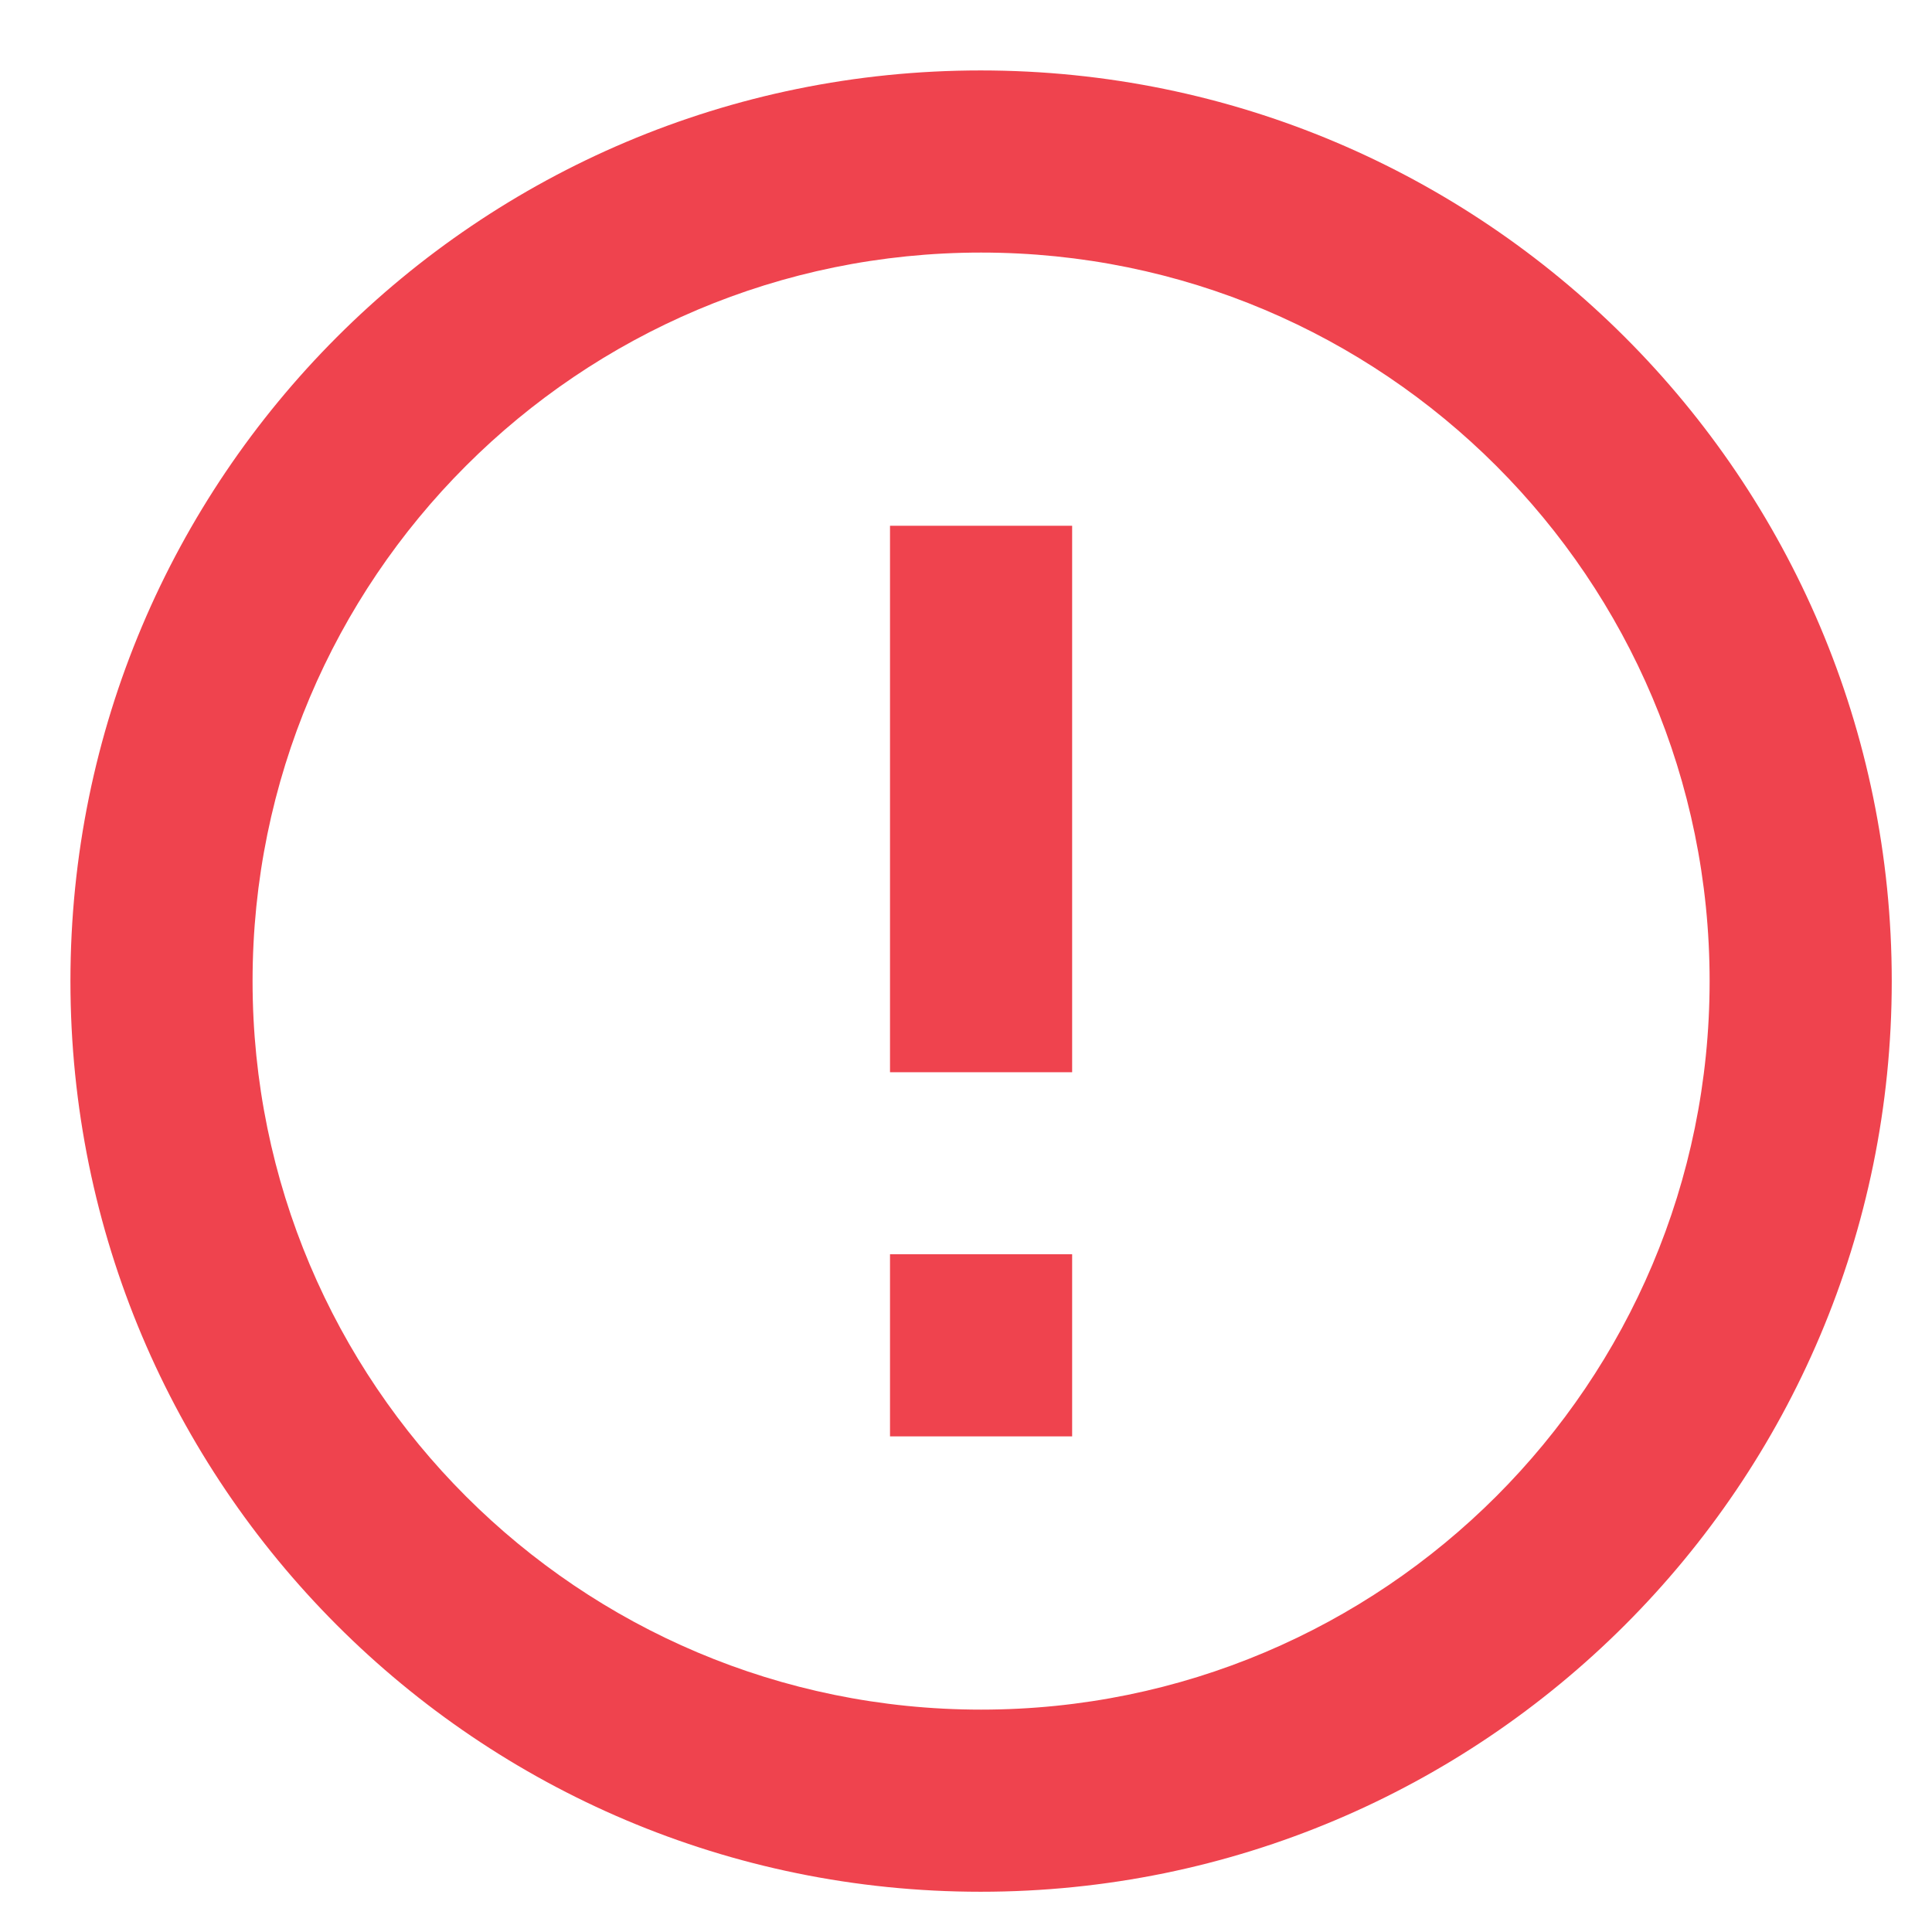 <?xml version="1.0" encoding="utf-8"?>
<!-- Generator: Adobe Illustrator 16.0.3, SVG Export Plug-In . SVG Version: 6.00 Build 0)  -->
<!DOCTYPE svg PUBLIC "-//W3C//DTD SVG 1.1//EN" "http://www.w3.org/Graphics/SVG/1.1/DTD/svg11.dtd">
<svg version="1.1" id="Layer_1" xmlns="http://www.w3.org/2000/svg" xmlns:xlink="http://www.w3.org/1999/xlink" x="0px" y="0px"
	 width="48px" height="48px" viewBox="0 0 48 48" enable-background="new 0 0 48 48" xml:space="preserve">
<path fill="#EF434E" d="M22.112,31.162h4.525v4.525h-4.525V31.162z M22.112,13.063h4.525v13.576h-4.525V13.063z M24.363,1.75
	c-12.5,0-22.613,10.125-22.613,22.625S11.863,47,24.363,47C36.863,47,47,36.875,47,24.375S36.863,1.75,24.363,1.75z M24.375,42.475
	c-10,0-18.1-8.1-18.1-18.1s8.1-18.1,18.1-18.1s18.1,8.1,18.1,18.1S34.375,42.475,24.375,42.475z"/>
</svg>
